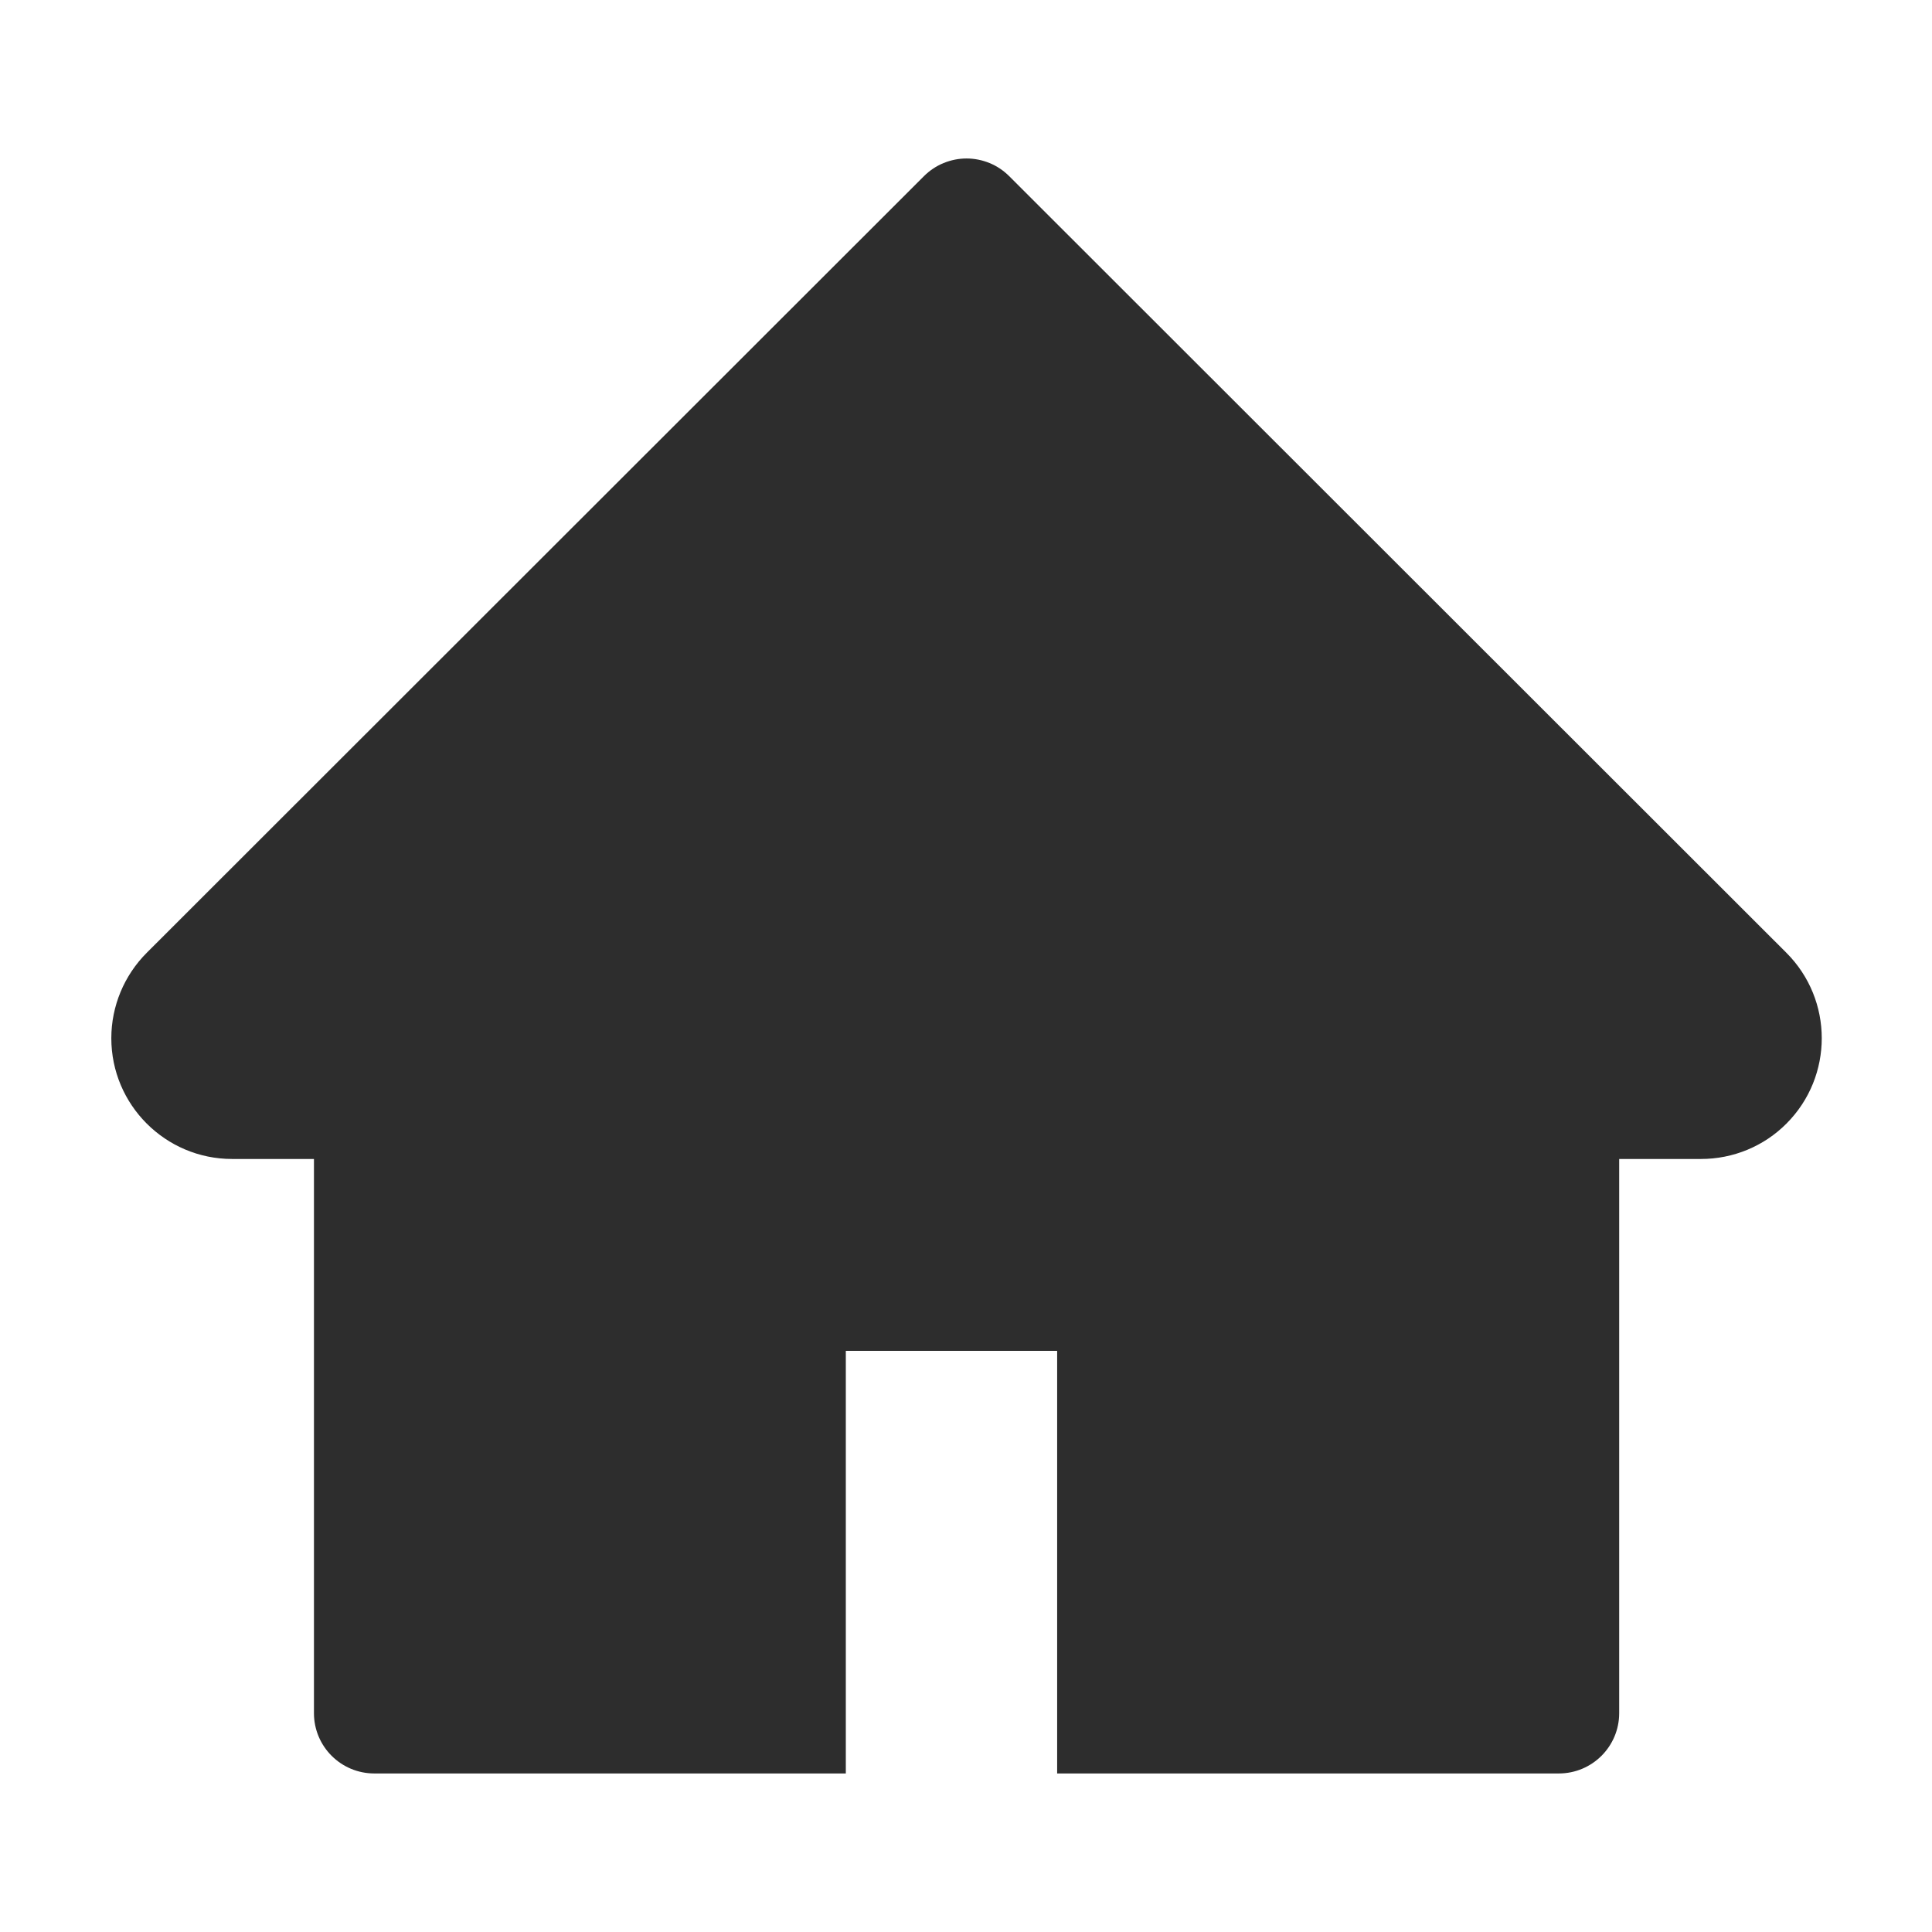 <svg width="34" height="34" viewBox="0 0 34 34" fill="none" xmlns="http://www.w3.org/2000/svg">
<path d="M31.437 16.767L17.76 3.1C17.662 3.002 17.545 2.923 17.416 2.87C17.287 2.817 17.149 2.789 17.01 2.789C16.871 2.789 16.733 2.817 16.604 2.87C16.475 2.923 16.358 3.002 16.26 3.1L2.583 16.767C2.185 17.165 1.959 17.706 1.959 18.271C1.959 19.443 2.912 20.396 4.084 20.396H5.525V30.148C5.525 30.735 6 31.21 6.588 31.21H14.885V23.773H18.604V31.21H27.432C28.02 31.21 28.495 30.735 28.495 30.148V20.396H29.936C30.5 20.396 31.042 20.173 31.44 19.772C32.267 18.942 32.267 17.597 31.437 16.767Z" fill="#2D2D2D"/>
</svg>
